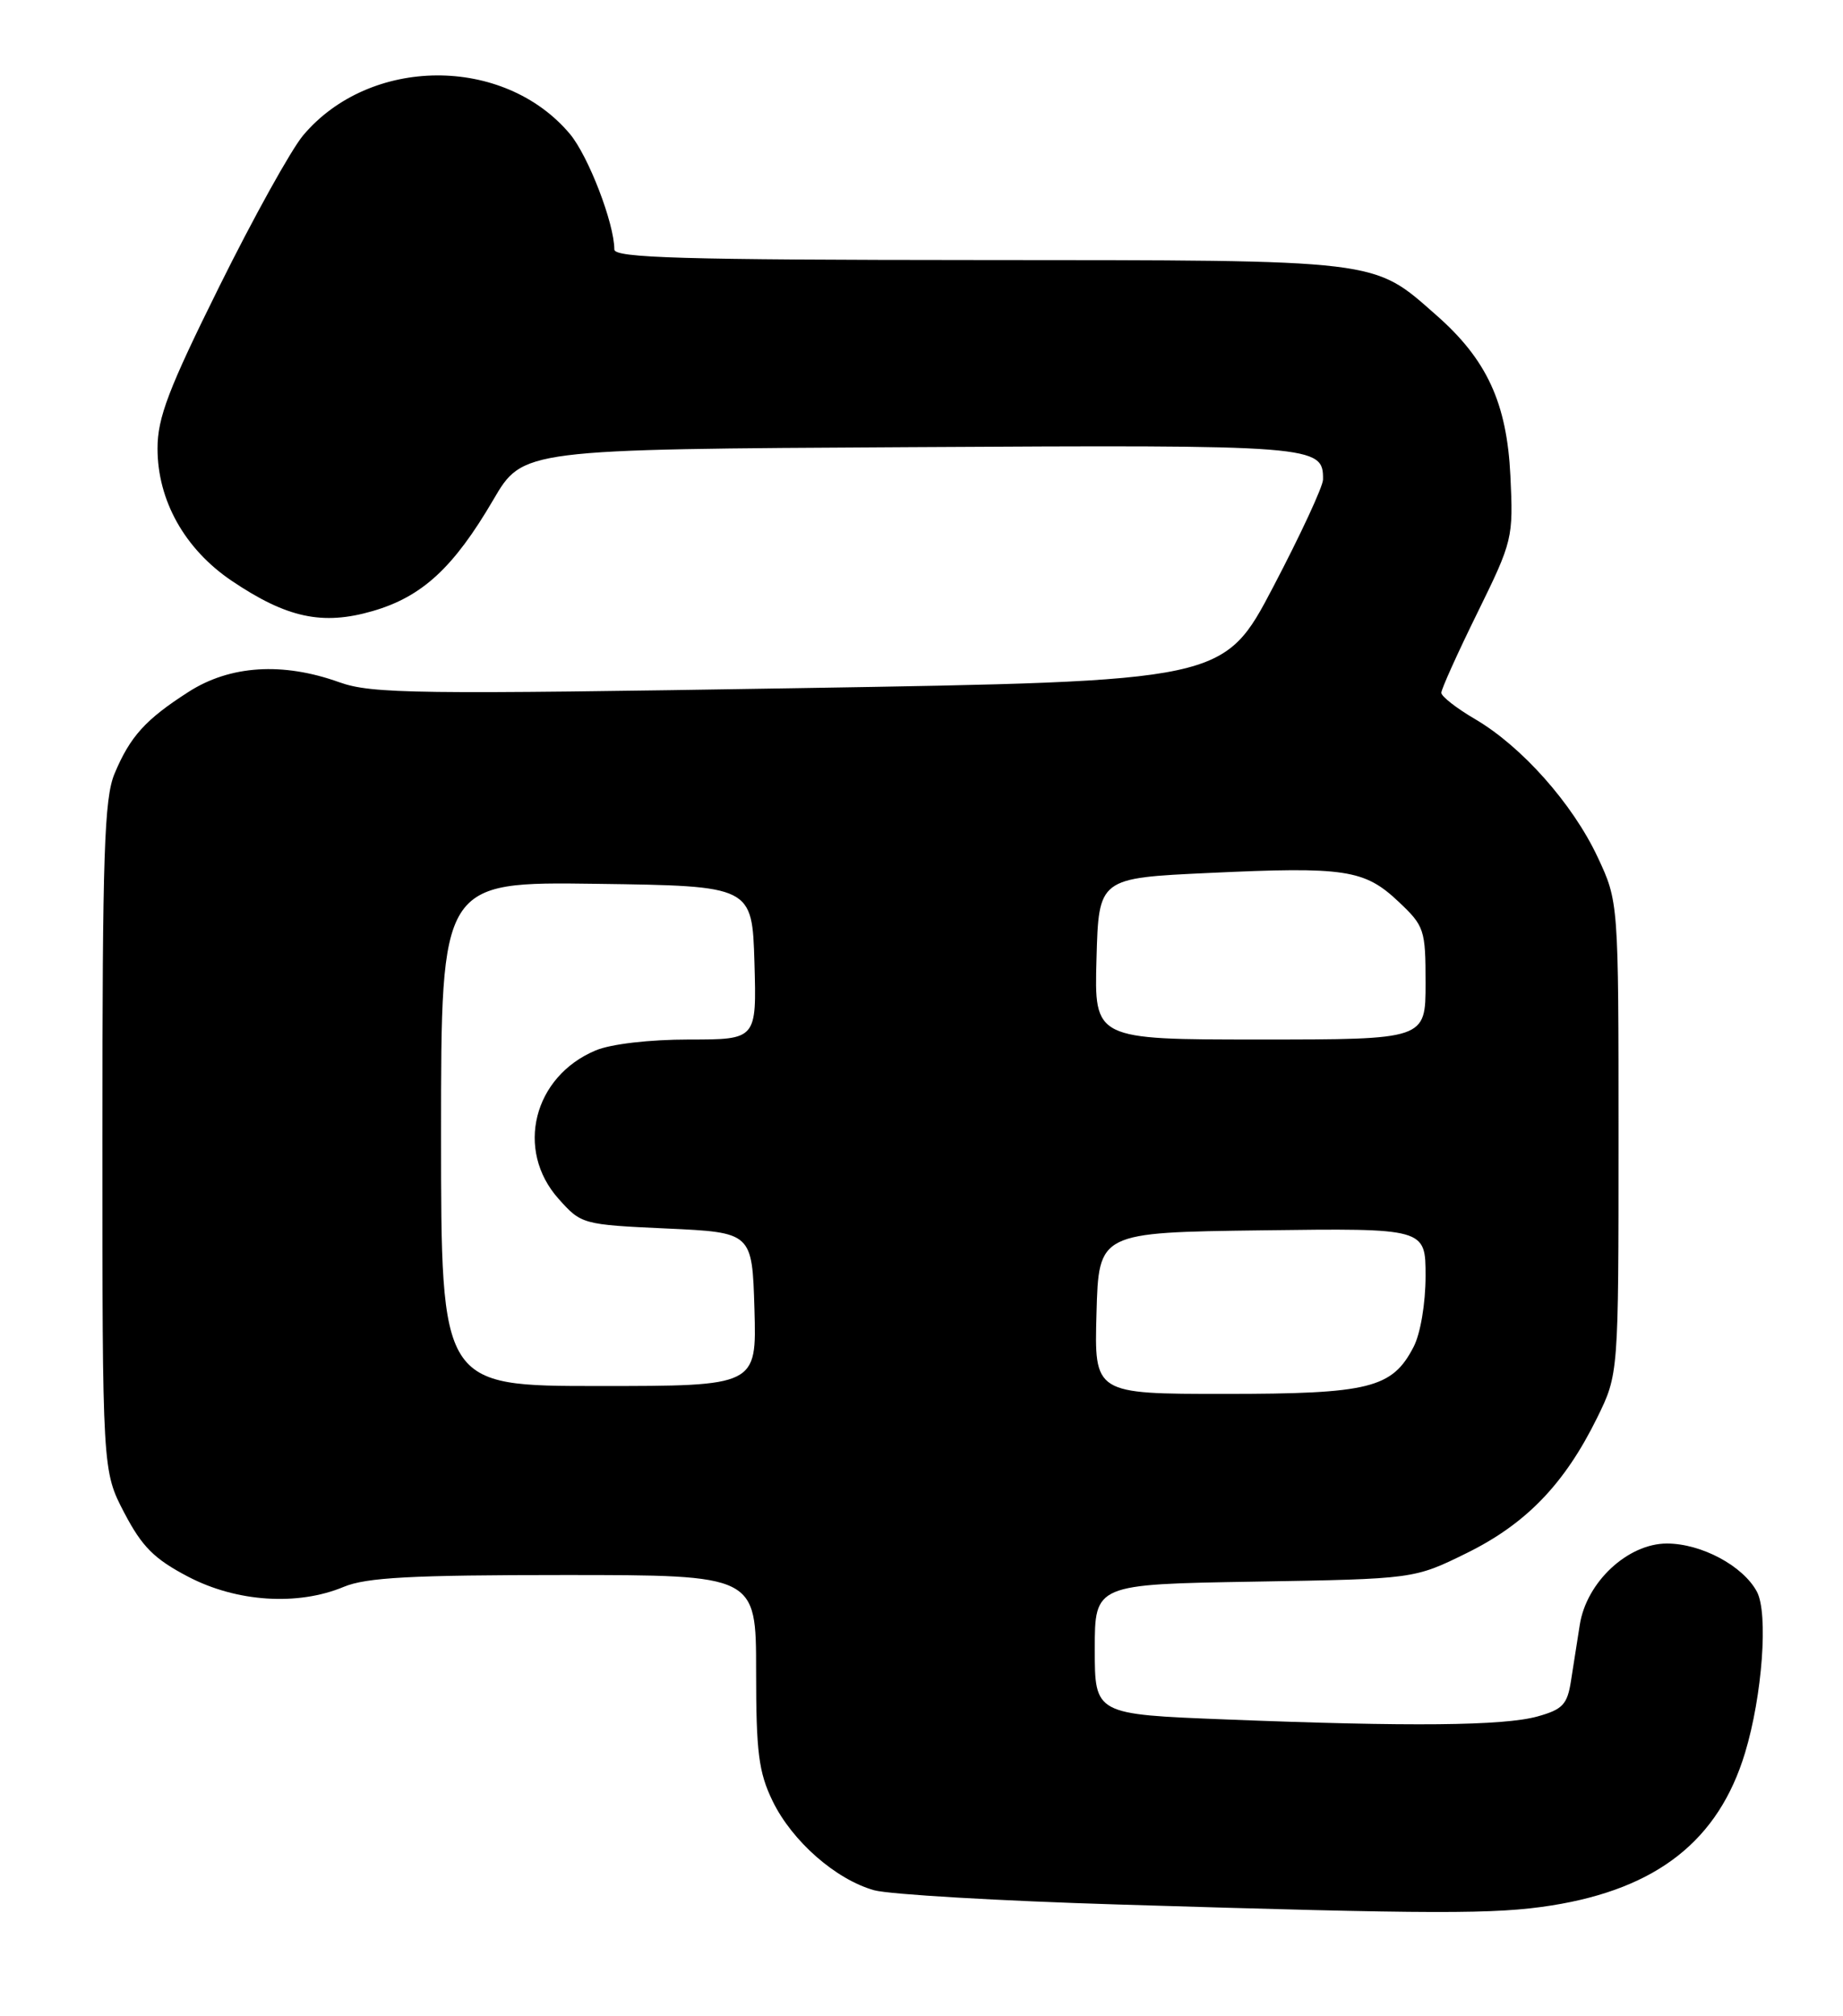<?xml version="1.0" encoding="UTF-8" standalone="no"?>
<!DOCTYPE svg PUBLIC "-//W3C//DTD SVG 1.1//EN" "http://www.w3.org/Graphics/SVG/1.1/DTD/svg11.dtd" >
<svg xmlns="http://www.w3.org/2000/svg" xmlns:xlink="http://www.w3.org/1999/xlink" version="1.1" viewBox="0 0 234 256">
 <g >
 <path fill="currentColor"
d=" M 197.00 241.96 C 210.41 239.83 218.20 233.69 221.56 222.59 C 223.76 215.33 224.53 204.86 223.07 202.12 C 221.31 198.83 216.03 196.01 211.65 196.00 C 206.68 196.00 201.43 200.89 200.58 206.32 C 200.26 208.34 199.76 211.56 199.46 213.46 C 199.00 216.44 198.40 217.07 195.21 217.96 C 190.91 219.15 179.11 219.27 155.66 218.34 C 139.00 217.69 139.00 217.69 139.00 209.43 C 139.00 201.18 139.00 201.18 159.27 200.84 C 179.55 200.50 179.55 200.50 186.23 197.21 C 193.78 193.49 198.65 188.43 202.78 180.04 C 205.50 174.50 205.50 174.50 205.50 144.50 C 205.50 114.50 205.50 114.50 202.84 108.82 C 199.66 102.05 193.23 94.81 187.31 91.33 C 184.94 89.95 183.00 88.43 183.00 87.97 C 183.00 87.51 185.06 82.94 187.58 77.82 C 192.06 68.69 192.15 68.33 191.77 60.41 C 191.32 51.16 188.78 45.65 182.35 40.01 C 174.23 32.87 175.68 33.05 124.25 33.02 C 86.65 33.00 78.00 32.75 78.00 31.68 C 78.00 28.37 74.70 19.80 72.35 17.00 C 63.95 7.02 46.96 7.12 38.48 17.20 C 36.96 19.02 32.18 27.63 27.86 36.35 C 21.38 49.41 20.00 53.04 20.00 56.95 C 20.00 63.55 23.45 69.71 29.40 73.74 C 36.41 78.47 40.94 79.45 47.33 77.59 C 53.60 75.77 57.59 72.09 62.63 63.47 C 66.38 57.05 66.38 57.05 115.44 56.78 C 167.16 56.48 168.03 56.55 167.98 60.90 C 167.97 61.78 165.13 67.90 161.67 74.50 C 155.38 86.50 155.38 86.50 101.51 87.38 C 52.72 88.18 47.21 88.11 43.07 86.63 C 35.88 84.05 29.21 84.48 23.95 87.85 C 18.47 91.36 16.52 93.52 14.54 98.25 C 13.24 101.37 13.00 108.44 13.00 144.35 C 13.00 186.77 13.00 186.77 15.78 192.10 C 18.04 196.42 19.58 197.96 23.90 200.22 C 30.06 203.44 37.81 203.94 43.65 201.50 C 46.51 200.31 52.22 200.00 71.62 200.00 C 96.00 200.00 96.00 200.00 96.00 212.18 C 96.00 222.50 96.32 225.03 98.09 228.69 C 100.56 233.79 106.12 238.67 111.00 240.03 C 112.92 240.56 126.88 241.38 142.00 241.84 C 182.43 243.08 189.82 243.09 197.00 241.96 Z  M 139.22 166.75 C 139.50 156.50 139.50 156.50 160.25 156.23 C 181.00 155.96 181.00 155.96 181.00 162.03 C 181.00 165.50 180.35 169.36 179.48 171.03 C 176.77 176.28 173.88 177.00 155.51 177.00 C 138.93 177.00 138.93 177.00 139.22 166.75 Z  M 56.00 143.98 C 56.00 111.96 56.00 111.96 75.75 112.23 C 95.50 112.50 95.50 112.50 95.79 122.25 C 96.07 132.00 96.07 132.00 87.50 132.00 C 82.48 132.00 77.57 132.57 75.64 133.38 C 67.72 136.69 65.38 146.03 70.92 152.23 C 73.80 155.46 73.95 155.51 84.67 156.00 C 95.50 156.50 95.50 156.50 95.79 166.25 C 96.07 176.00 96.07 176.00 76.04 176.00 C 56.00 176.00 56.00 176.00 56.00 143.98 Z  M 139.22 121.75 C 139.50 111.50 139.50 111.50 153.50 110.85 C 170.79 110.04 173.24 110.41 177.56 114.49 C 180.86 117.60 181.00 118.04 181.00 124.87 C 181.00 132.00 181.00 132.00 159.97 132.00 C 138.93 132.00 138.93 132.00 139.22 121.75 Z "/>
</g>
</svg>